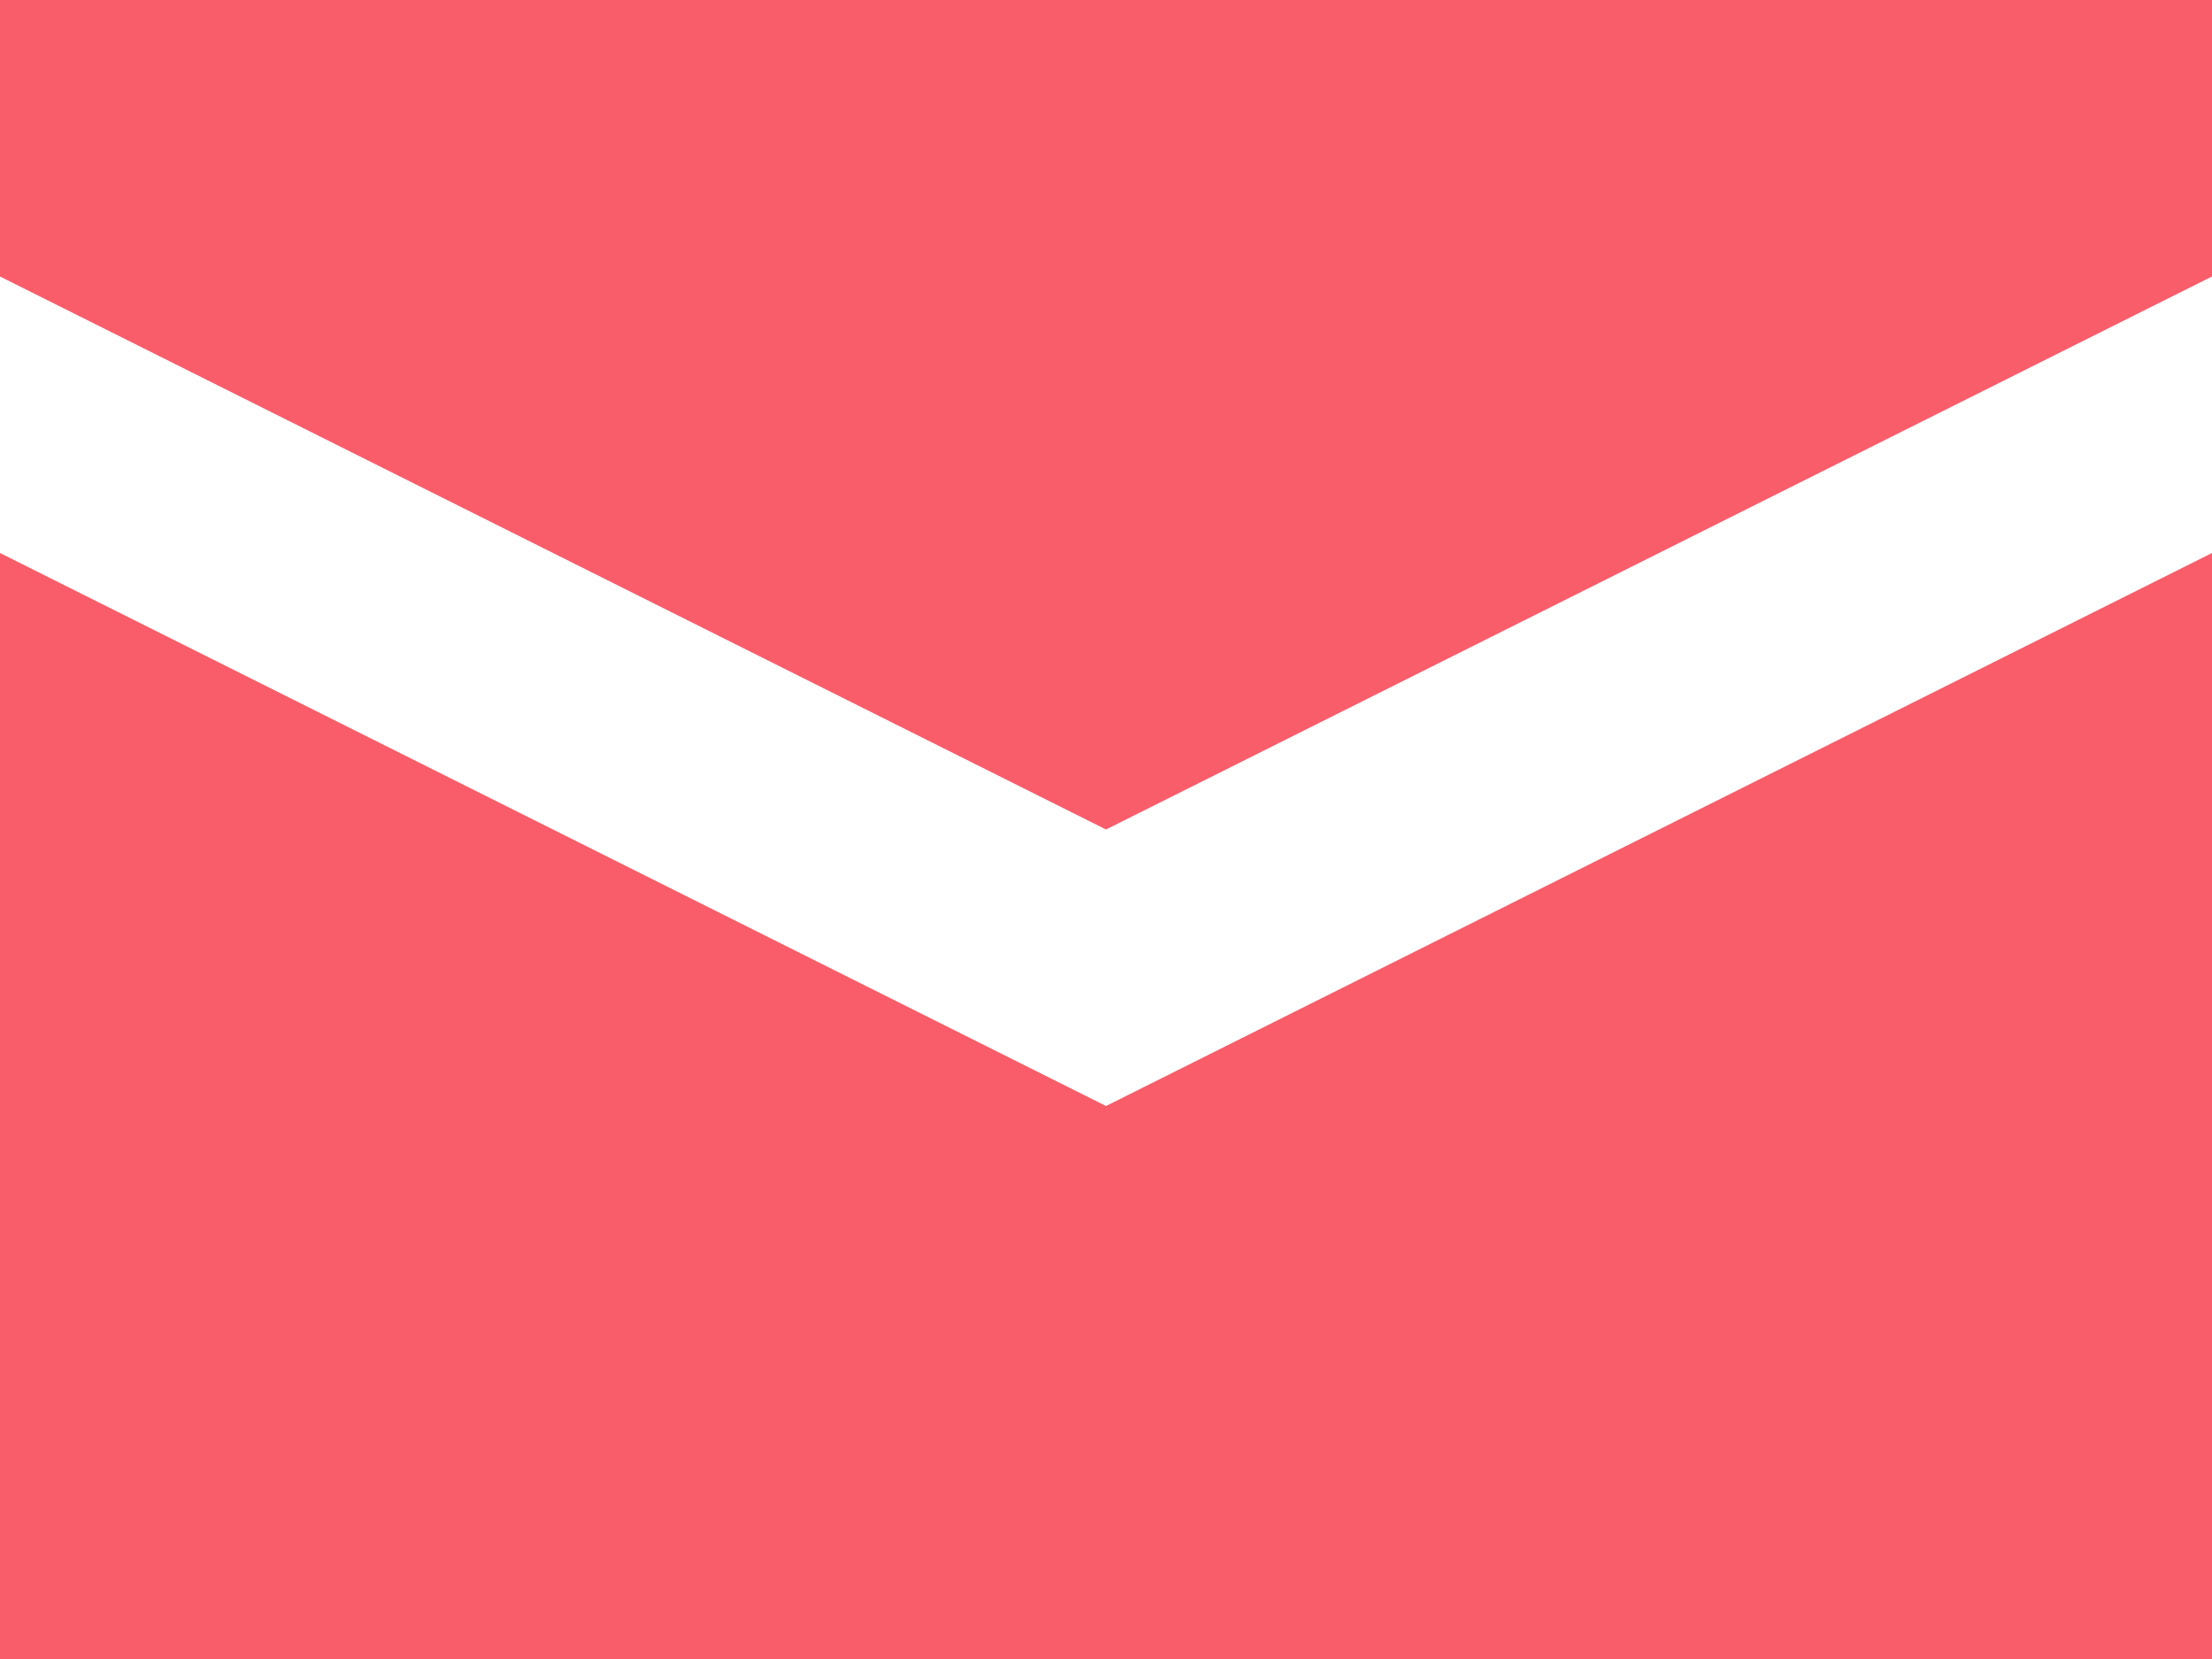 <?xml version="1.0" encoding="UTF-8"?>
<svg width="64px" height="48px" viewBox="0 0 64 48" version="1.1" xmlns="http://www.w3.org/2000/svg" xmlns:xlink="http://www.w3.org/1999/xlink">
    <!-- Generator: Sketch 50.2 (55047) - http://www.bohemiancoding.com/sketch -->
    <title>mail</title>
    <desc>Created with Sketch.</desc>
    <defs></defs>
    <g id="Page-1" stroke="none" stroke-width="1" fill="none" fill-rule="evenodd">
        <g id="fire" transform="translate(-536, 0)" fill="#F95D6A" fill-rule="nonzero">
            <g id="mail" transform="translate(536, 0)">
                <path d="M0,0 L0,8 L32,24 L64,8 L64,0 L0,0 Z M0,16 L0,48 L64,48 L64,16 L32,32 L0,16 Z" id="Shape"></path>
            </g>
        </g>
    </g>
</svg>